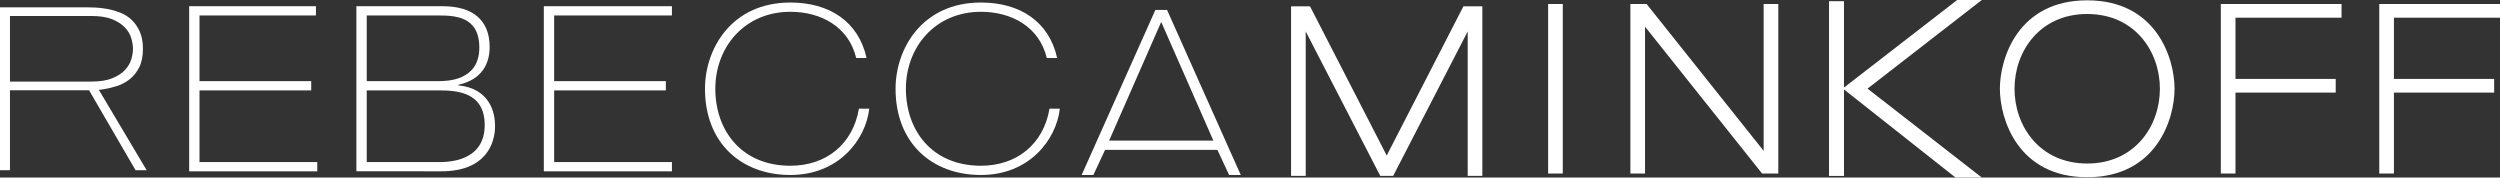 <?xml version="1.0" encoding="utf-8"?>
<!-- Generator: Adobe Illustrator 17.0.2, SVG Export Plug-In . SVG Version: 6.00 Build 0)  -->
<!DOCTYPE svg PUBLIC "-//W3C//DTD SVG 1.1//EN" "http://www.w3.org/Graphics/SVG/1.1/DTD/svg11.dtd">
<svg version="1.1" id="Layer_1" xmlns:sketch="http://www.bohemiancoding.com/sketch/ns"
	 xmlns="http://www.w3.org/2000/svg" xmlns:xlink="http://www.w3.org/1999/xlink" x="0px" y="0px" width="352.199px"
	 height="25.009px" viewBox="0.78 0.002 352.199 25.009" enable-background="new 0.78 0.002 352.199 25.009" xml:space="preserve">
<rect x="0.78" y="0.002" width="352.199" height="25.009" fill="#333333" stroke="none"/>
<title>logo</title>
<desc>Created with Sketch.</desc>
<g id="_x30_.6" sketch:type="MSPage">
	<g id="home---1240-WN-FR" transform="translate(-49, -83)" sketch:type="MSArtboardGroup">
		<g id="header-3" transform="translate(-1, 0)" sketch:type="MSLayerGroup">
			<g id="logo" transform="translate(50, 76)" sketch:type="MSShapeGroup">
				<g id="Imported-Layers" transform="translate(1, 7)">
					<path id="Fill-1" fill="#FFFFFF" d="M26.43,0.879h17.858v1.302H27.885v9.251h15.739v1.302H27.885v10.097h16.592v1.304H26.43
						V0.879"/>
					<path id="Fill-2" fill="#FFFFFF" d="M49.987,0.879h12.191c4.338,0,6.584,2.084,6.584,5.734c0,2.277-1.012,4.59-4.433,5.34
						v0.065c4.402,0.455,5.195,3.744,5.195,5.731c0,2.508-1.331,6.385-7.569,6.385H49.987V0.879L49.987,0.879z M51.445,11.431
						h10.067c1.171,0,5.796,0,5.796-4.723c0-4.528-3.61-4.528-6.018-4.528h-9.845V11.431L51.445,11.431z M51.445,22.831h10.193
						c1.14,0,6.428,0,6.428-5.21c0-4.886-4.305-4.886-6.807-4.886h-9.814V22.831L51.445,22.831z"/>
					<path id="Fill-3" fill="#FFFFFF" d="M76.394,0.879h18.048v1.302H77.85v9.251h15.737v1.302H77.85v10.097h16.592v1.304H76.394
						V0.879"/>
					<path id="Fill-4" fill="#FFFFFF" d="M122.24,15.307c-0.505,4.429-4.337,9.347-11.112,9.347
						c-6.871,0-12.031-4.461-12.031-12.148c0-5.634,3.735-12.148,12.031-12.148c5.445,0,9.593,2.639,10.733,7.818h-1.457
						c-1.076-4.463-5.034-6.513-9.276-6.513c-6.459,0-10.576,4.98-10.576,10.844c0,5.829,3.64,10.845,10.576,10.845
						c5.002,0,8.802-2.995,9.657-8.044H122.24"/>
					<path id="Fill-5" fill="#FFFFFF" d="M149.09,15.307c-0.506,4.429-4.337,9.347-11.113,9.347
						c-6.871,0-12.031-4.461-12.031-12.148c0-5.634,3.736-12.148,12.031-12.148c5.445,0,9.593,2.639,10.733,7.818h-1.455
						c-1.078-4.463-5.034-6.513-9.278-6.513c-6.459,0-10.575,4.98-10.575,10.844c0,5.829,3.642,10.845,10.575,10.845
						c5.002,0,8.802-2.995,9.658-8.044H149.09"/>
					<path id="Fill-6" fill="#FFFFFF" d="M217.881,0.565h2.063v23.882h-2.063V0.565z"/>
					<path id="Fill-7" fill="#FFFFFF" d="M248.244,0.565v20.691L231.752,0.565h-2.285v23.883h2.065V3.76l16.491,20.688h2.284V0.565
						H248.244"/>
					<path id="Fill-8" fill="#FFFFFF" d="M293.825,0.047c-9.731,0-12.302,8.149-12.302,12.459c0,4.312,2.571,12.463,12.302,12.463
						c9.733,0,12.305-8.151,12.305-12.463C306.13,8.196,303.558,0.047,293.825,0.047L293.825,0.047z M293.825,23.038
						c-6.723,0-10.24-5.298-10.24-10.532c0-5.232,3.517-10.532,10.24-10.532c6.723,0,10.241,5.3,10.241,10.532
						C304.066,17.74,300.548,23.038,293.825,23.038L293.825,23.038z"/>
					<path id="Fill-9" fill="#FFFFFF" d="M329.656,2.495V0.565h-17.008v23.883h2.065V13.047h14.12v-1.928h-14.12V2.495H329.656"/>
					<path id="Fill-10" fill="#FFFFFF" d="M351.979,2.495V0.565H334.97v23.883h2.066V13.047h14.121v-1.928h-14.121V2.495H351.979"/>
					<path id="Fill-11" fill="#FFFFFF" d="M162.549,1.401h1.646l10.384,23.253h-1.644l-1.647-3.54h-15.823l-1.654,3.54h-1.647
						L162.549,1.401L162.549,1.401z M156.033,19.81h14.685l-7.347-16.717L156.033,19.81L156.033,19.81z"/>
					<path id="Fill-12" fill="#FFFFFF" d="M205.943,0.898L195.141,21.91L184.336,0.898h-2.671v23.881h2.065V4.431l10.5,20.348h1.82
						l10.5-20.35v20.35h2.063V0.898H205.943"/>
					<path id="Fill-13" fill="#FFFFFF" d="M18.874,23.977l-6.549-11.261H1.184v11.261H-0.22V1.033h12.228
						c0.303,0,0.716,0.013,1.236,0.034c0.488,0.022,1.047,0.087,1.66,0.196c0.586,0.107,1.195,0.282,1.807,0.516
						c0.584,0.227,1.118,0.56,1.589,0.998c0.465,0.432,0.855,0.989,1.159,1.652c0.304,0.659,0.457,1.481,0.457,2.444
						c0,1.069-0.177,1.954-0.53,2.631c-0.357,0.683-0.807,1.244-1.343,1.667c-0.543,0.428-1.151,0.748-1.805,0.956
						c-0.68,0.216-1.335,0.37-1.946,0.456l-0.583,0.082l6.728,11.31H18.874L18.874,23.977z M1.184,11.494h11.482
						c1.185,0,2.168-0.157,2.923-0.465c0.76-0.309,1.366-0.702,1.797-1.167c0.437-0.468,0.739-0.984,0.898-1.535
						c0.152-0.526,0.23-1.013,0.23-1.455c0-0.437-0.078-0.926-0.23-1.452c-0.158-0.55-0.461-1.067-0.898-1.535
						c-0.43-0.462-1.034-0.856-1.797-1.169c-0.755-0.307-1.737-0.463-2.923-0.463H1.184V11.494L1.184,11.494z"/>
					<path id="Fill-14" fill="#FFFFFF" d="M278.975,0.002h-3.471L259.56,12.337V0.171h-2.11v24.612h2.11V12.606l15.709,12.406h3.707
						l-16.099-12.525L278.975,0.002"/>
				</g>
			</g>
		</g>
	</g>
</g>
</svg>
